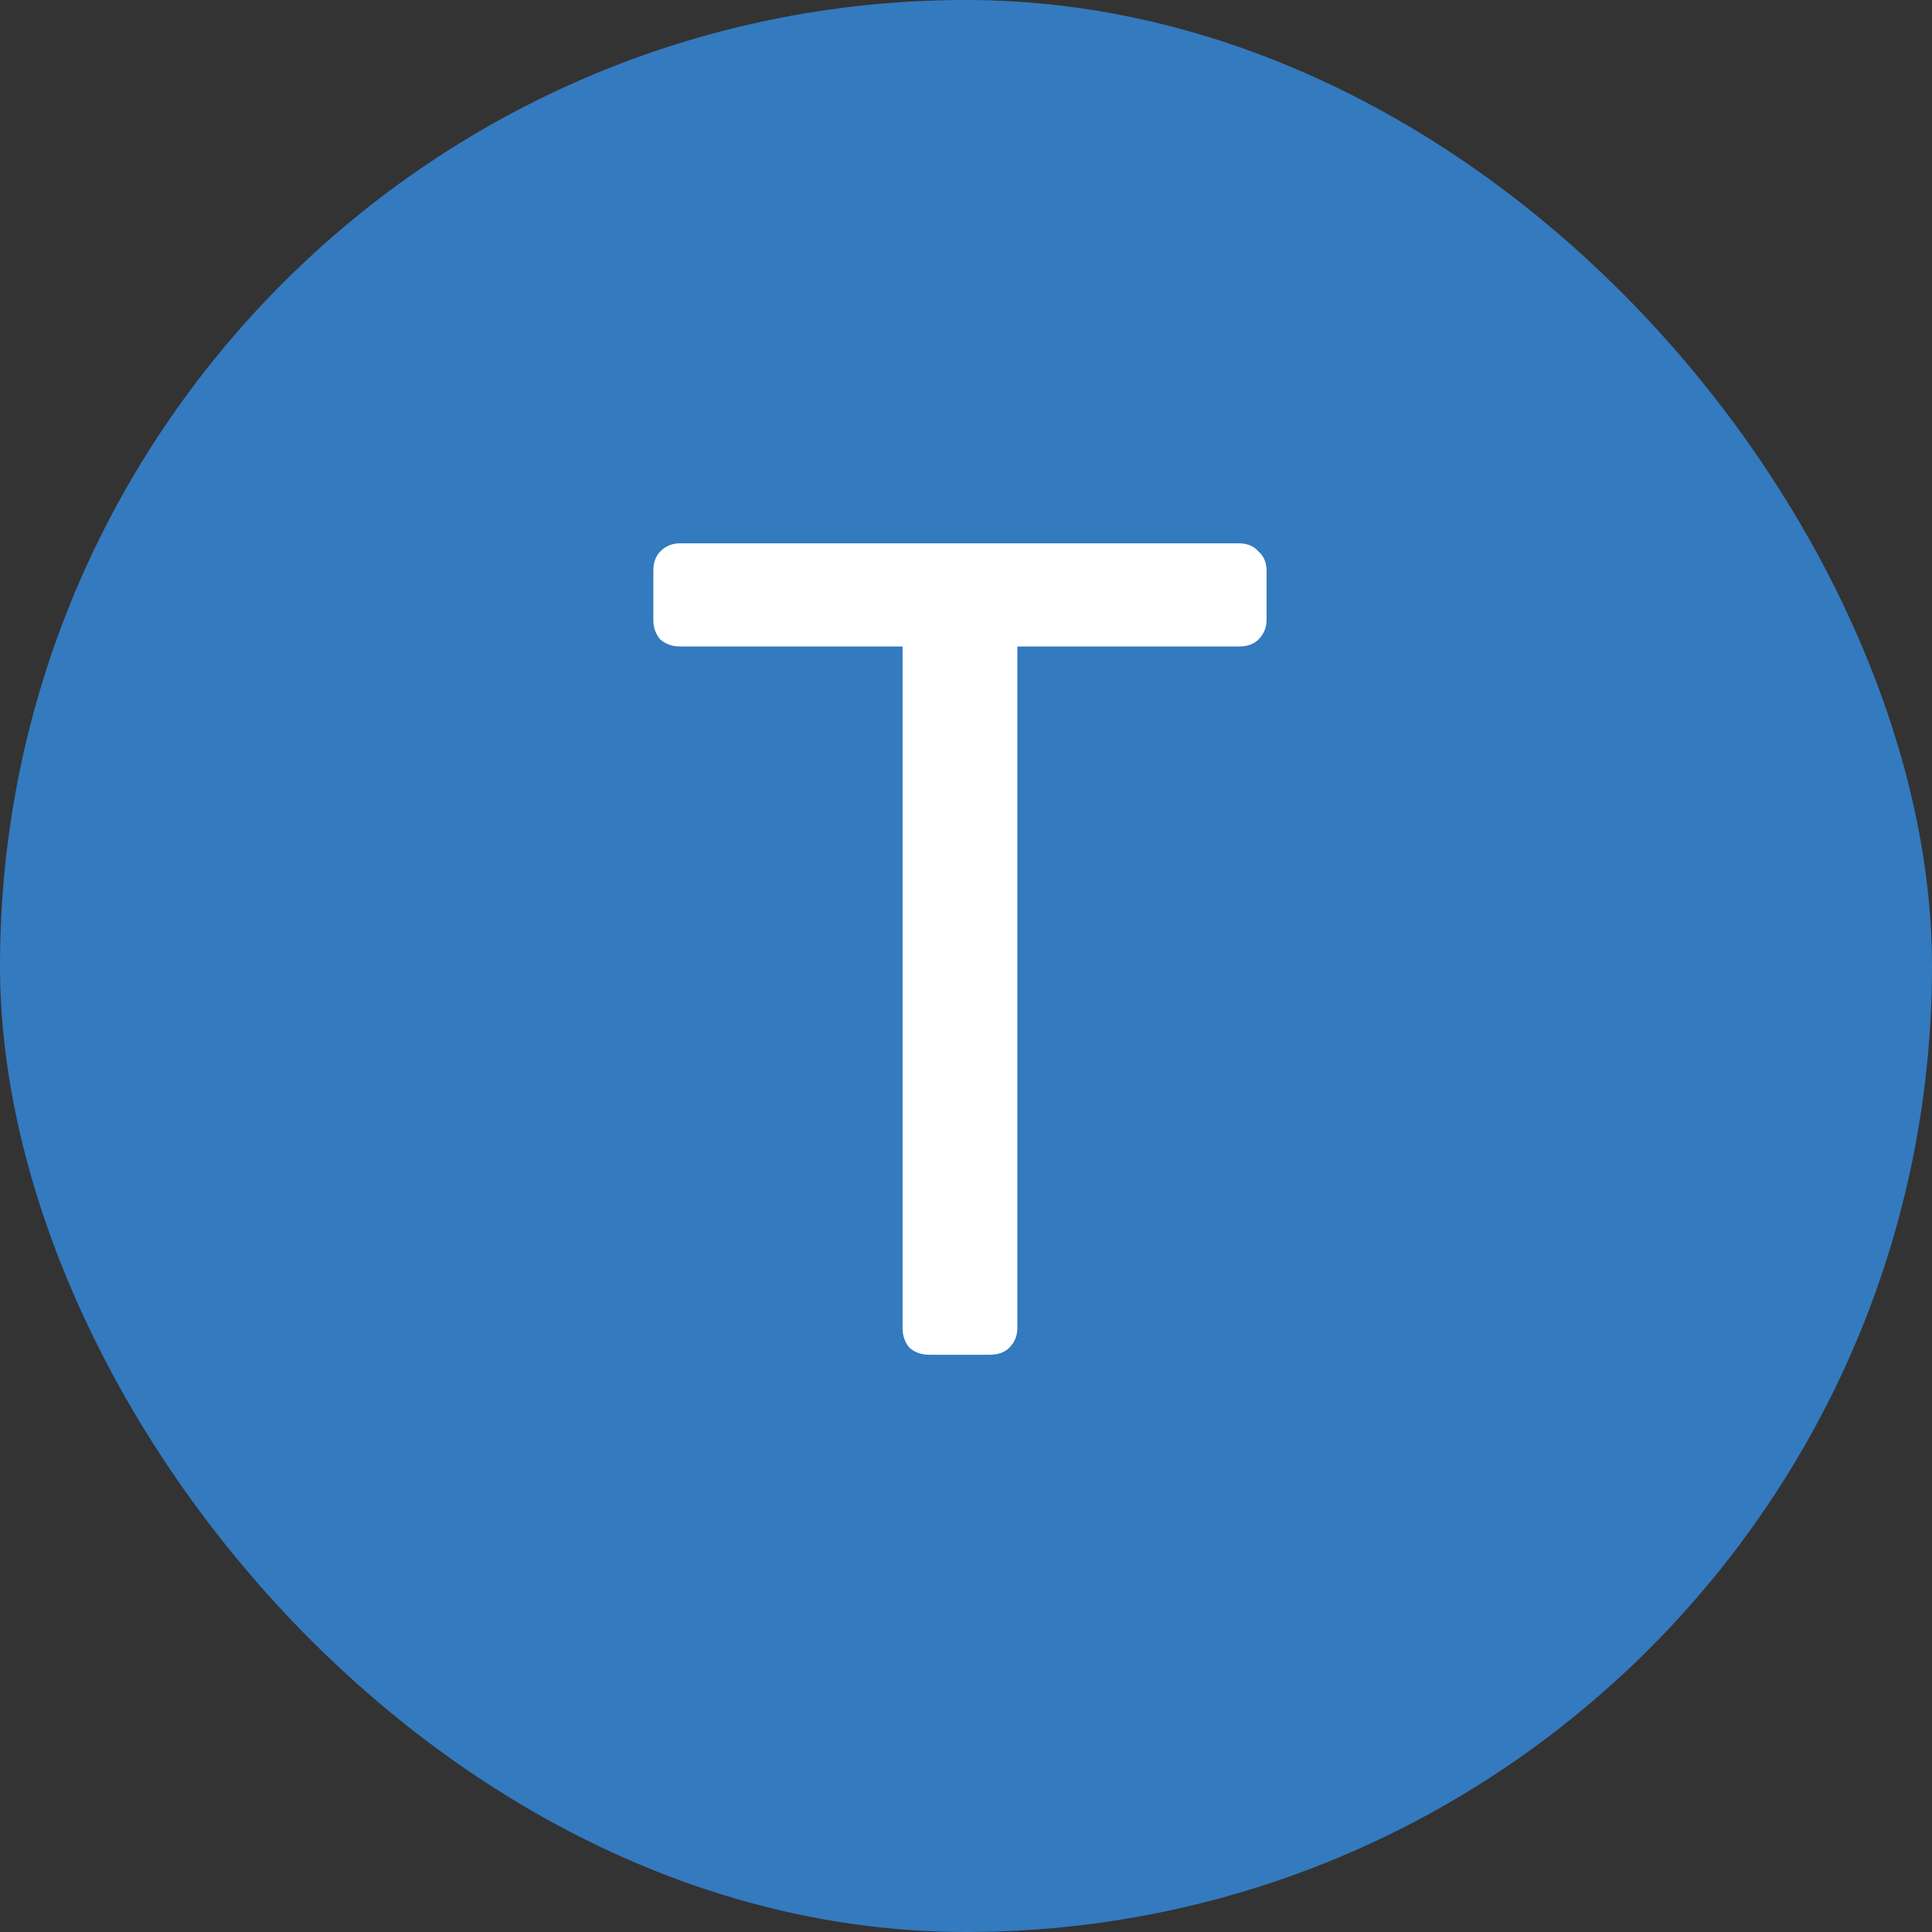 <svg width="82" height="82" viewBox="0 0 82 82" fill="none" xmlns="http://www.w3.org/2000/svg">
<rect x="0" y="0" width="82" height="82" fill="#333333" stroke="none"/>
<rect x="-0" width="82" height="82" rx="41" fill="#347ABF"/>
<path d="M39.439 57.5C39.111 57.5 38.833 57.402 38.603 57.205C38.406 56.975 38.308 56.696 38.308 56.368V27.439H28.861C28.533 27.439 28.255 27.34 28.025 27.144C27.828 26.914 27.73 26.635 27.73 26.307V24.241C27.73 23.88 27.828 23.601 28.025 23.404C28.255 23.175 28.533 23.06 28.861 23.06H52.576C52.937 23.06 53.215 23.175 53.412 23.404C53.642 23.601 53.757 23.88 53.757 24.241V26.307C53.757 26.635 53.642 26.914 53.412 27.144C53.215 27.34 52.937 27.439 52.576 27.439H43.179V56.368C43.179 56.696 43.064 56.975 42.834 57.205C42.637 57.402 42.359 57.5 41.998 57.5H39.439Z" fill="white"/>
</svg>
